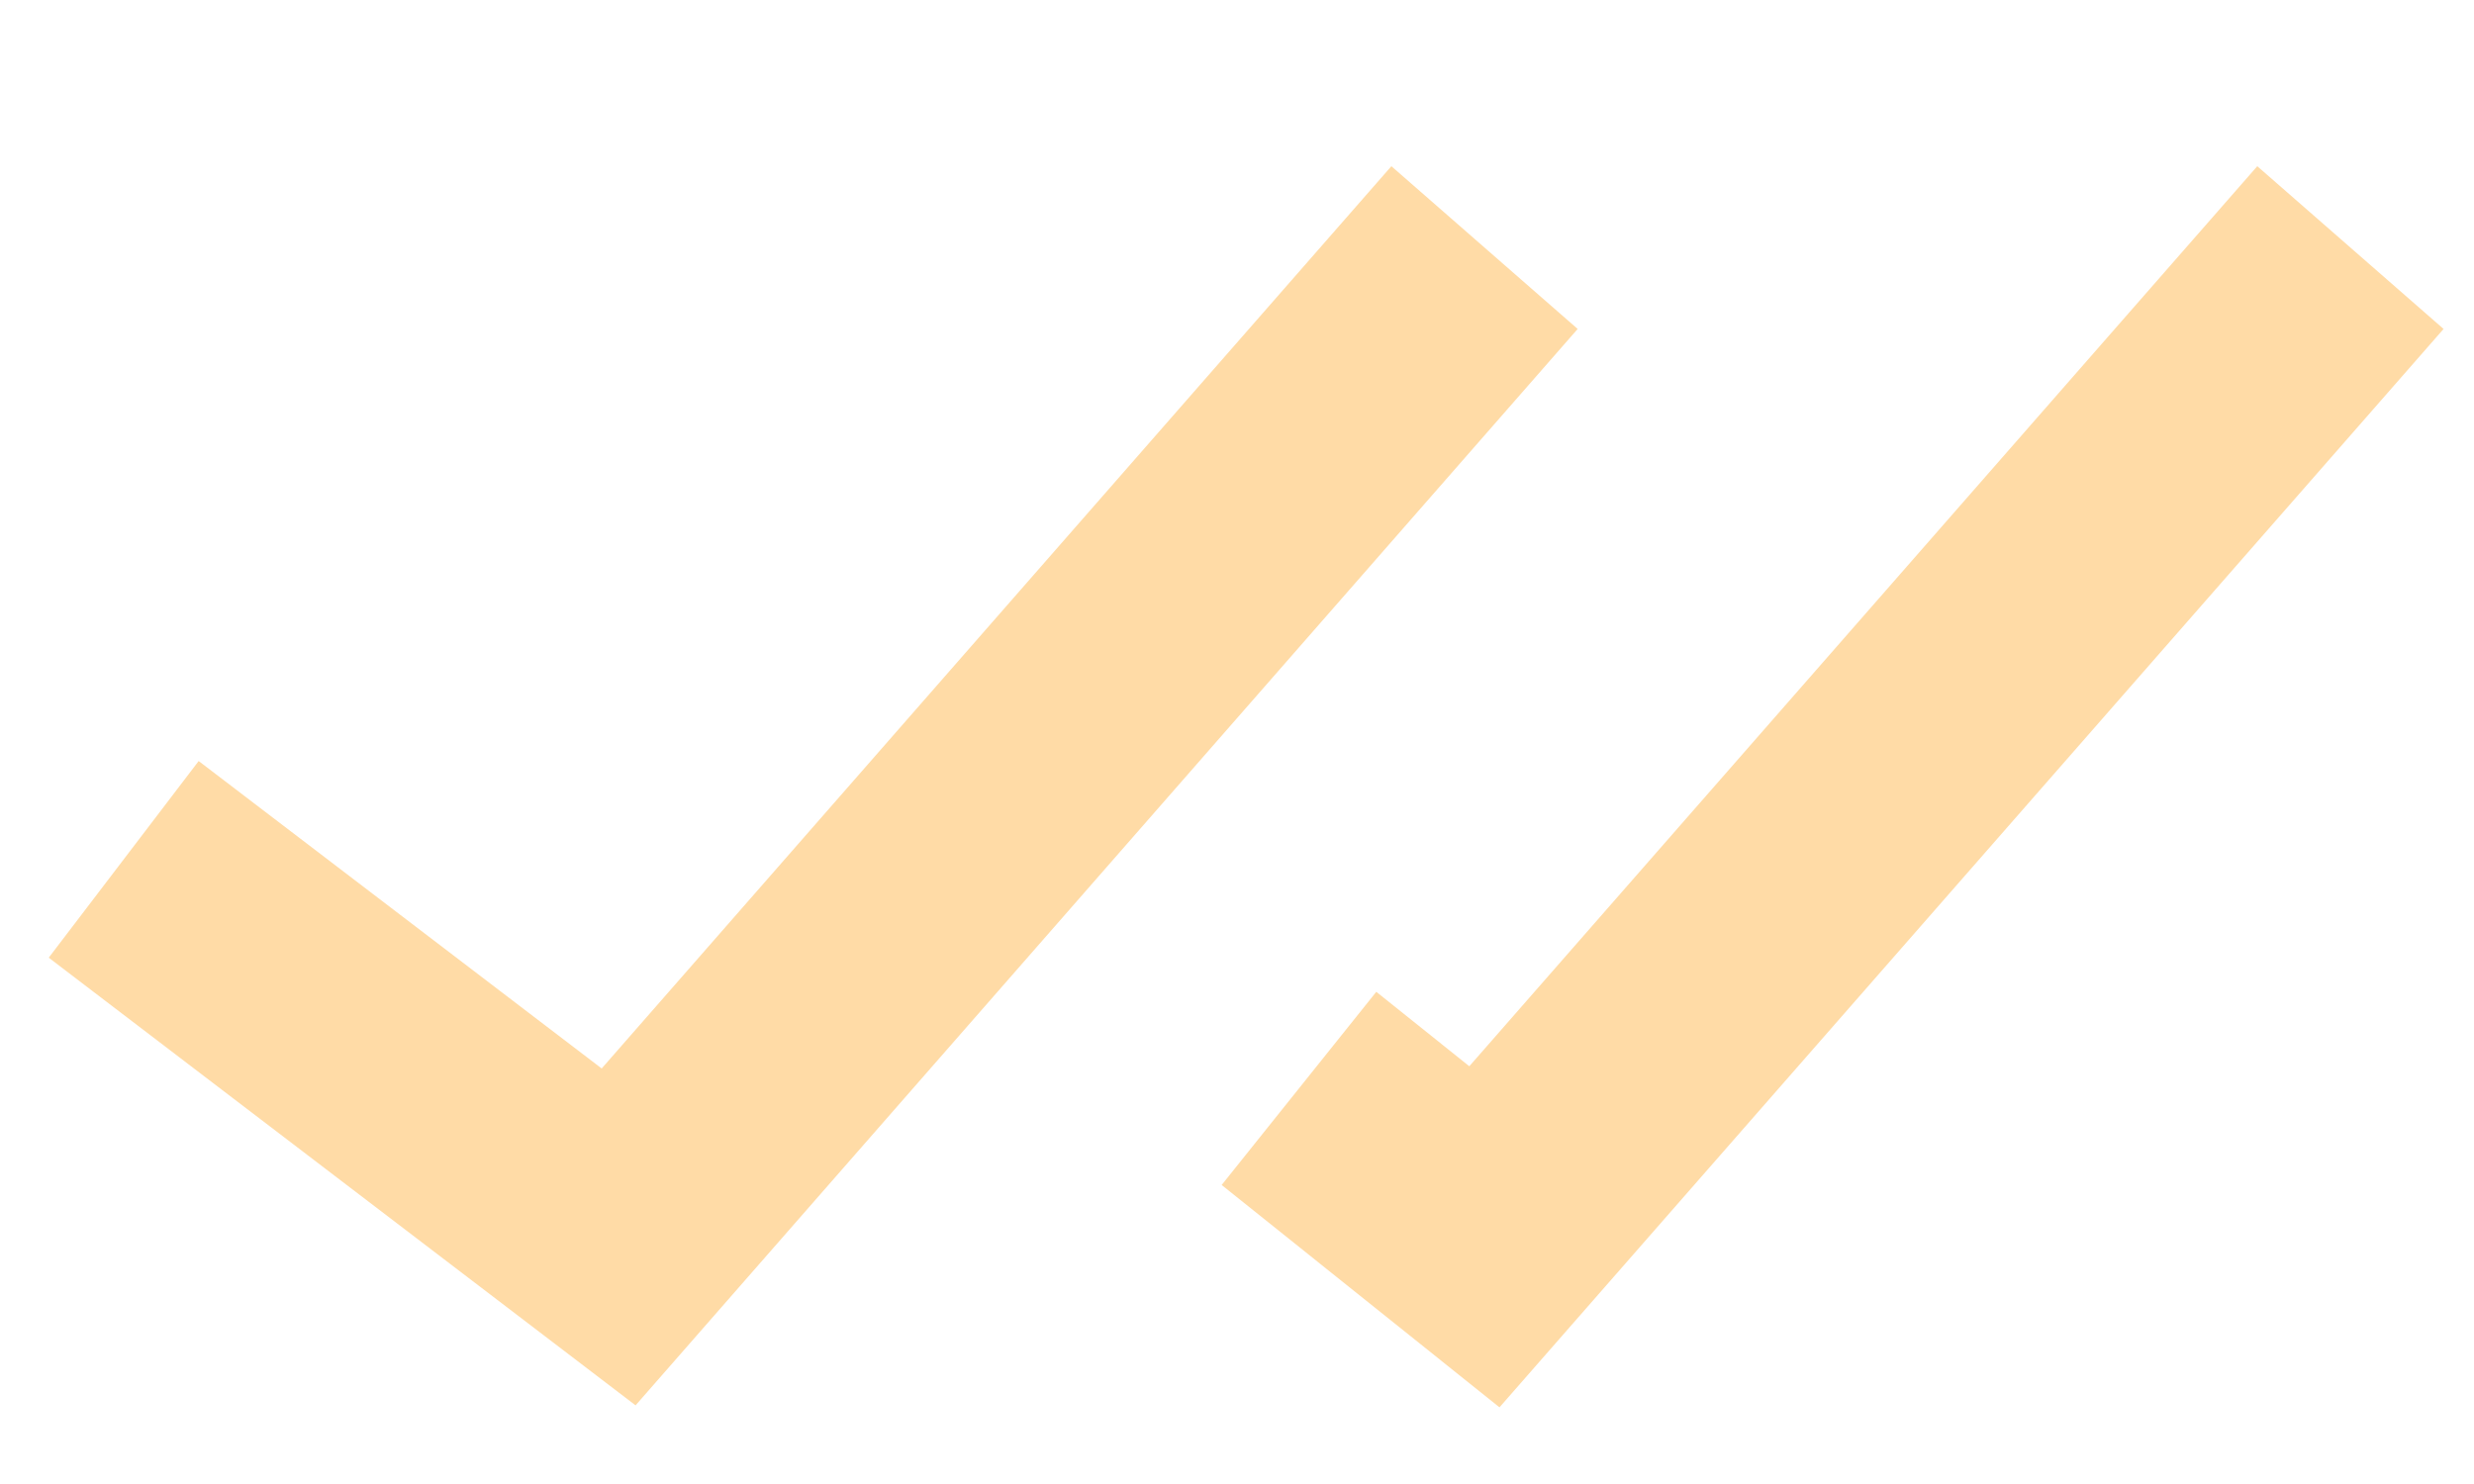 <svg width="10" height="6" viewBox="0 0 10 6" fill="none" xmlns="http://www.w3.org/2000/svg">
<path d="M0.197 3.872L2.569 5.682L6.377 1.33L5.624 0.672L2.432 4.32L0.803 3.077L0.197 3.872ZM9.877 1.33L9.124 0.672L5.939 4.311L5.563 4.01L4.938 4.791L6.061 5.69L9.877 1.33Z" fill="#FFDBA6"/>
</svg>
